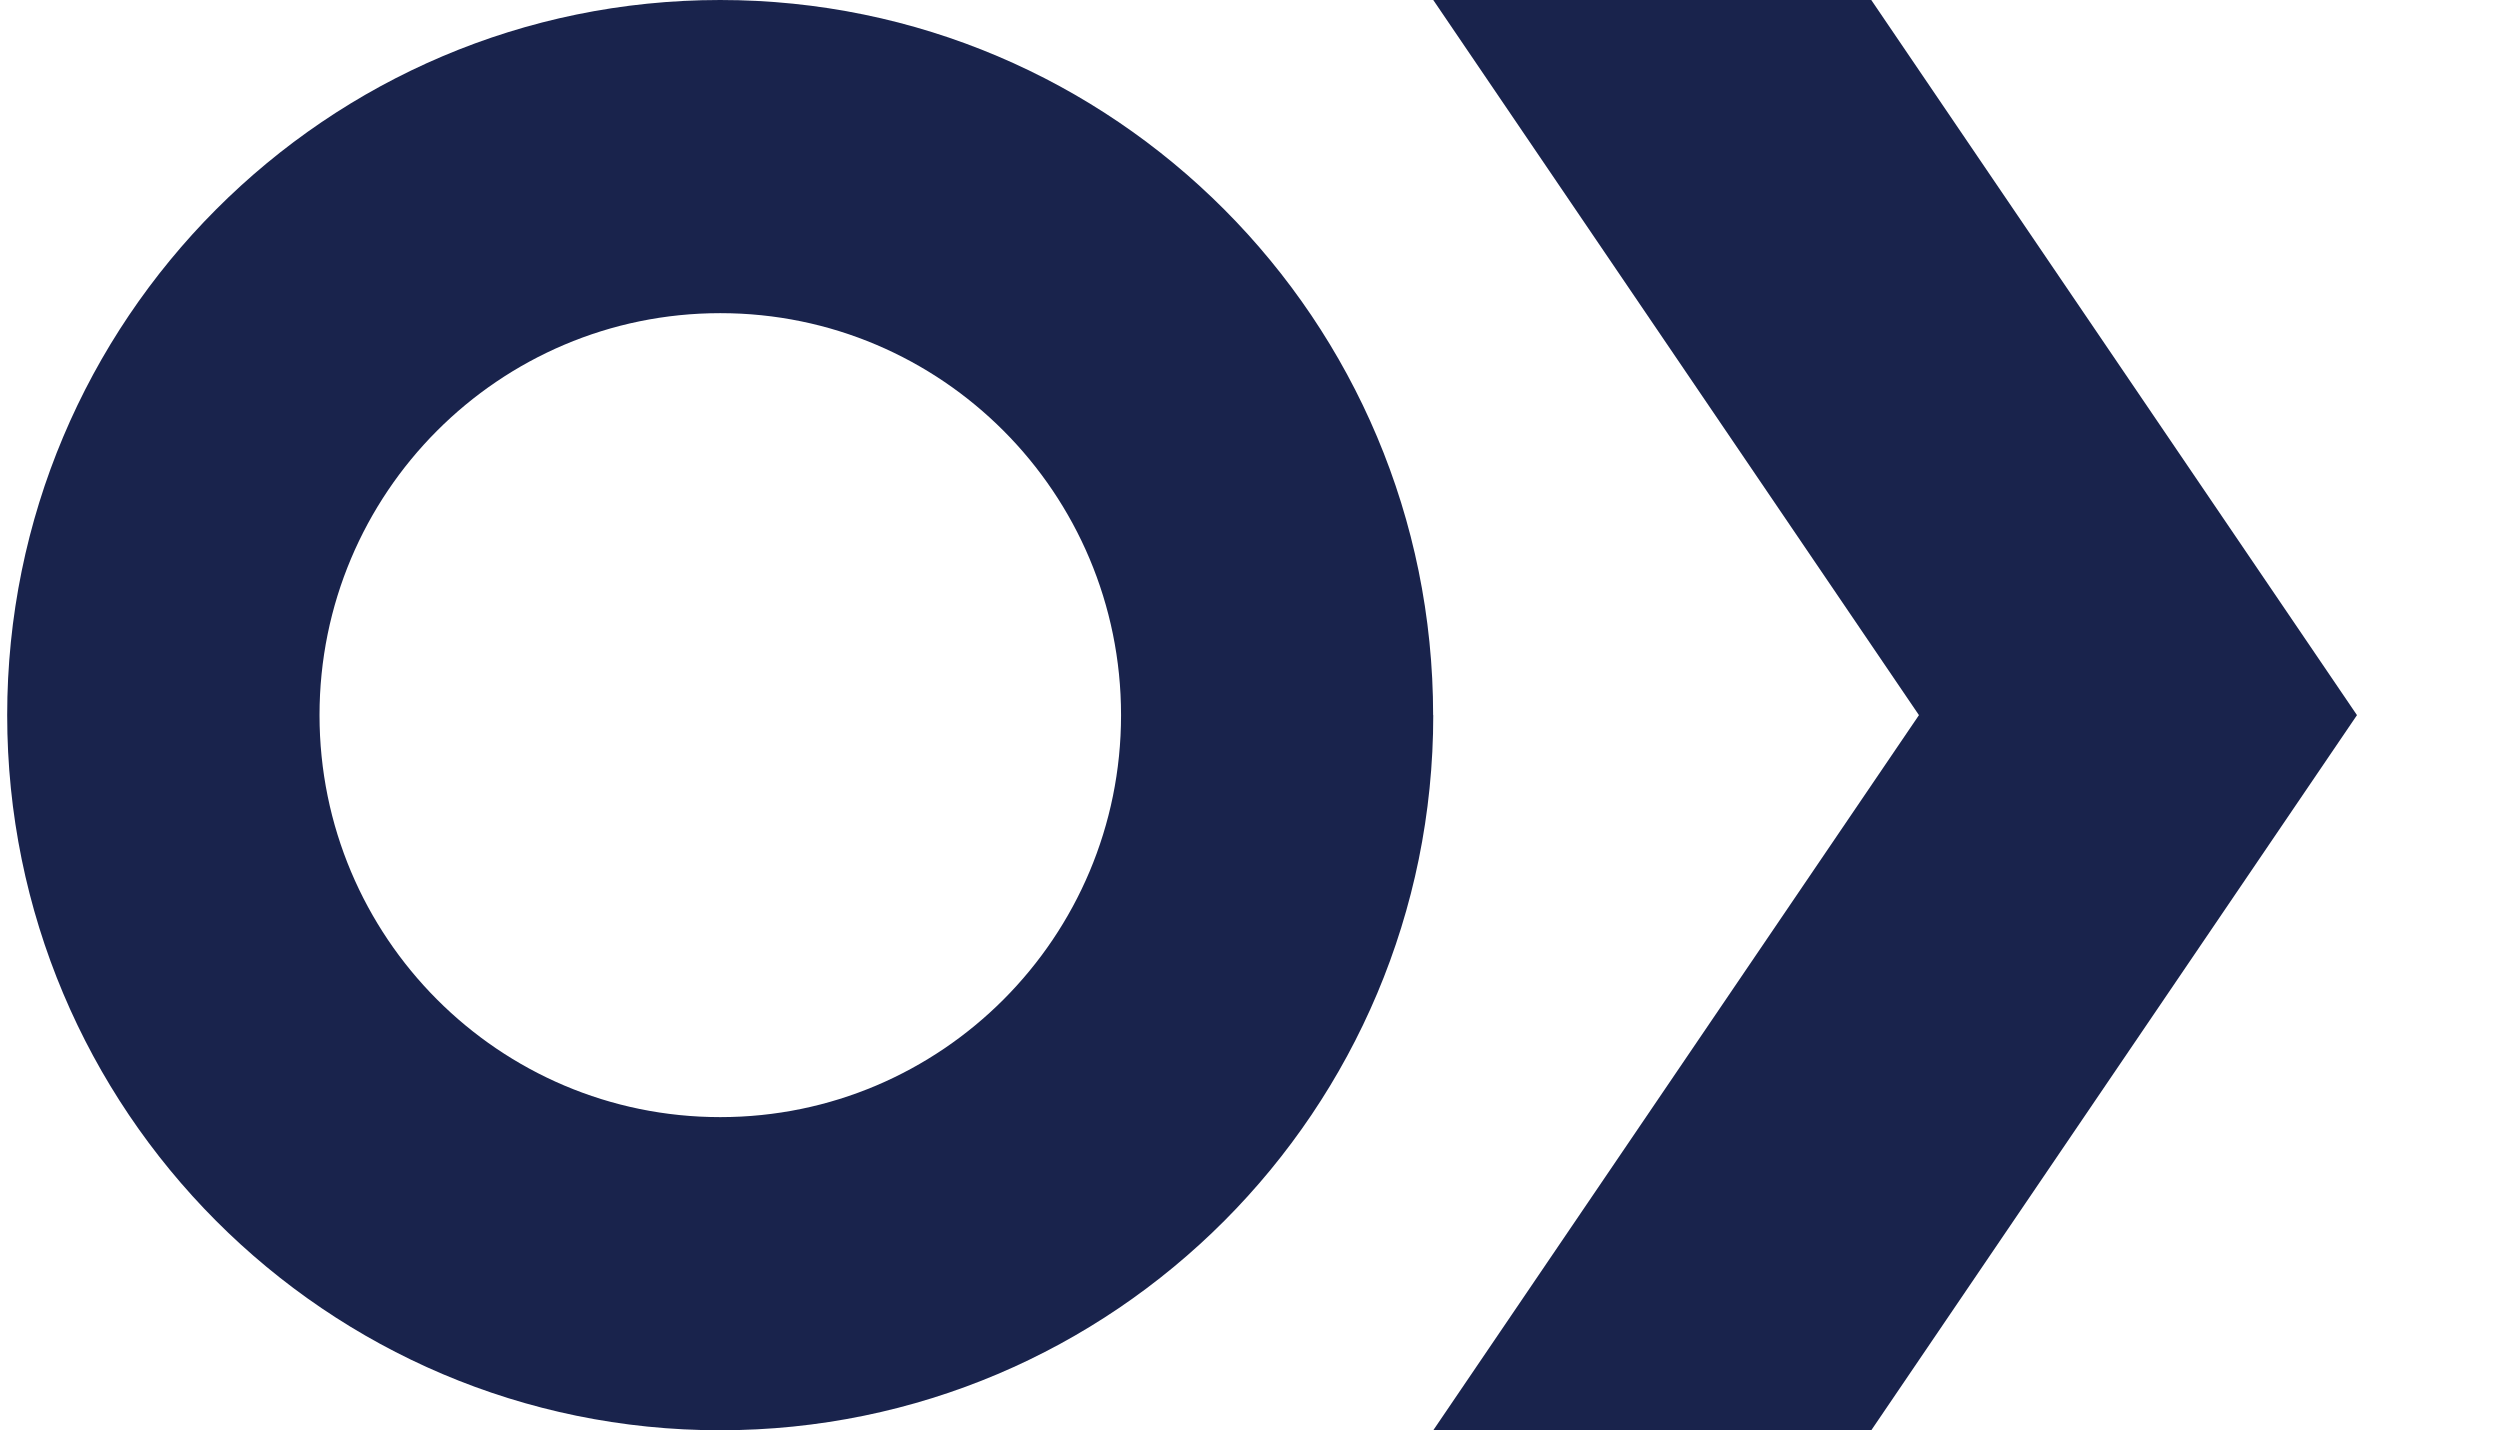 <svg width="1678" height="960" viewBox="0 0 1678 960" fill="none" xmlns="http://www.w3.org/2000/svg">
<path d="M752.447 480C752.447 330.993 632.01 210.19 483.455 210.19C334.899 210.19 214.462 330.993 214.462 480C214.462 629.007 334.899 749.81 483.455 749.81C632.01 749.81 752.447 629.007 752.447 480ZM962 480C962 745.037 747.689 960 483.368 960C219.048 960 4.823 745.037 4.823 480C4.823 214.963 219.134 0 483.368 0C747.602 0 961.914 214.963 961.914 480" fill="#19234C"/>
<path d="M1256 0H962L1288 480L962 960H1256L1582 480L1256 0Z" fill="#19234C"/>
</svg>
